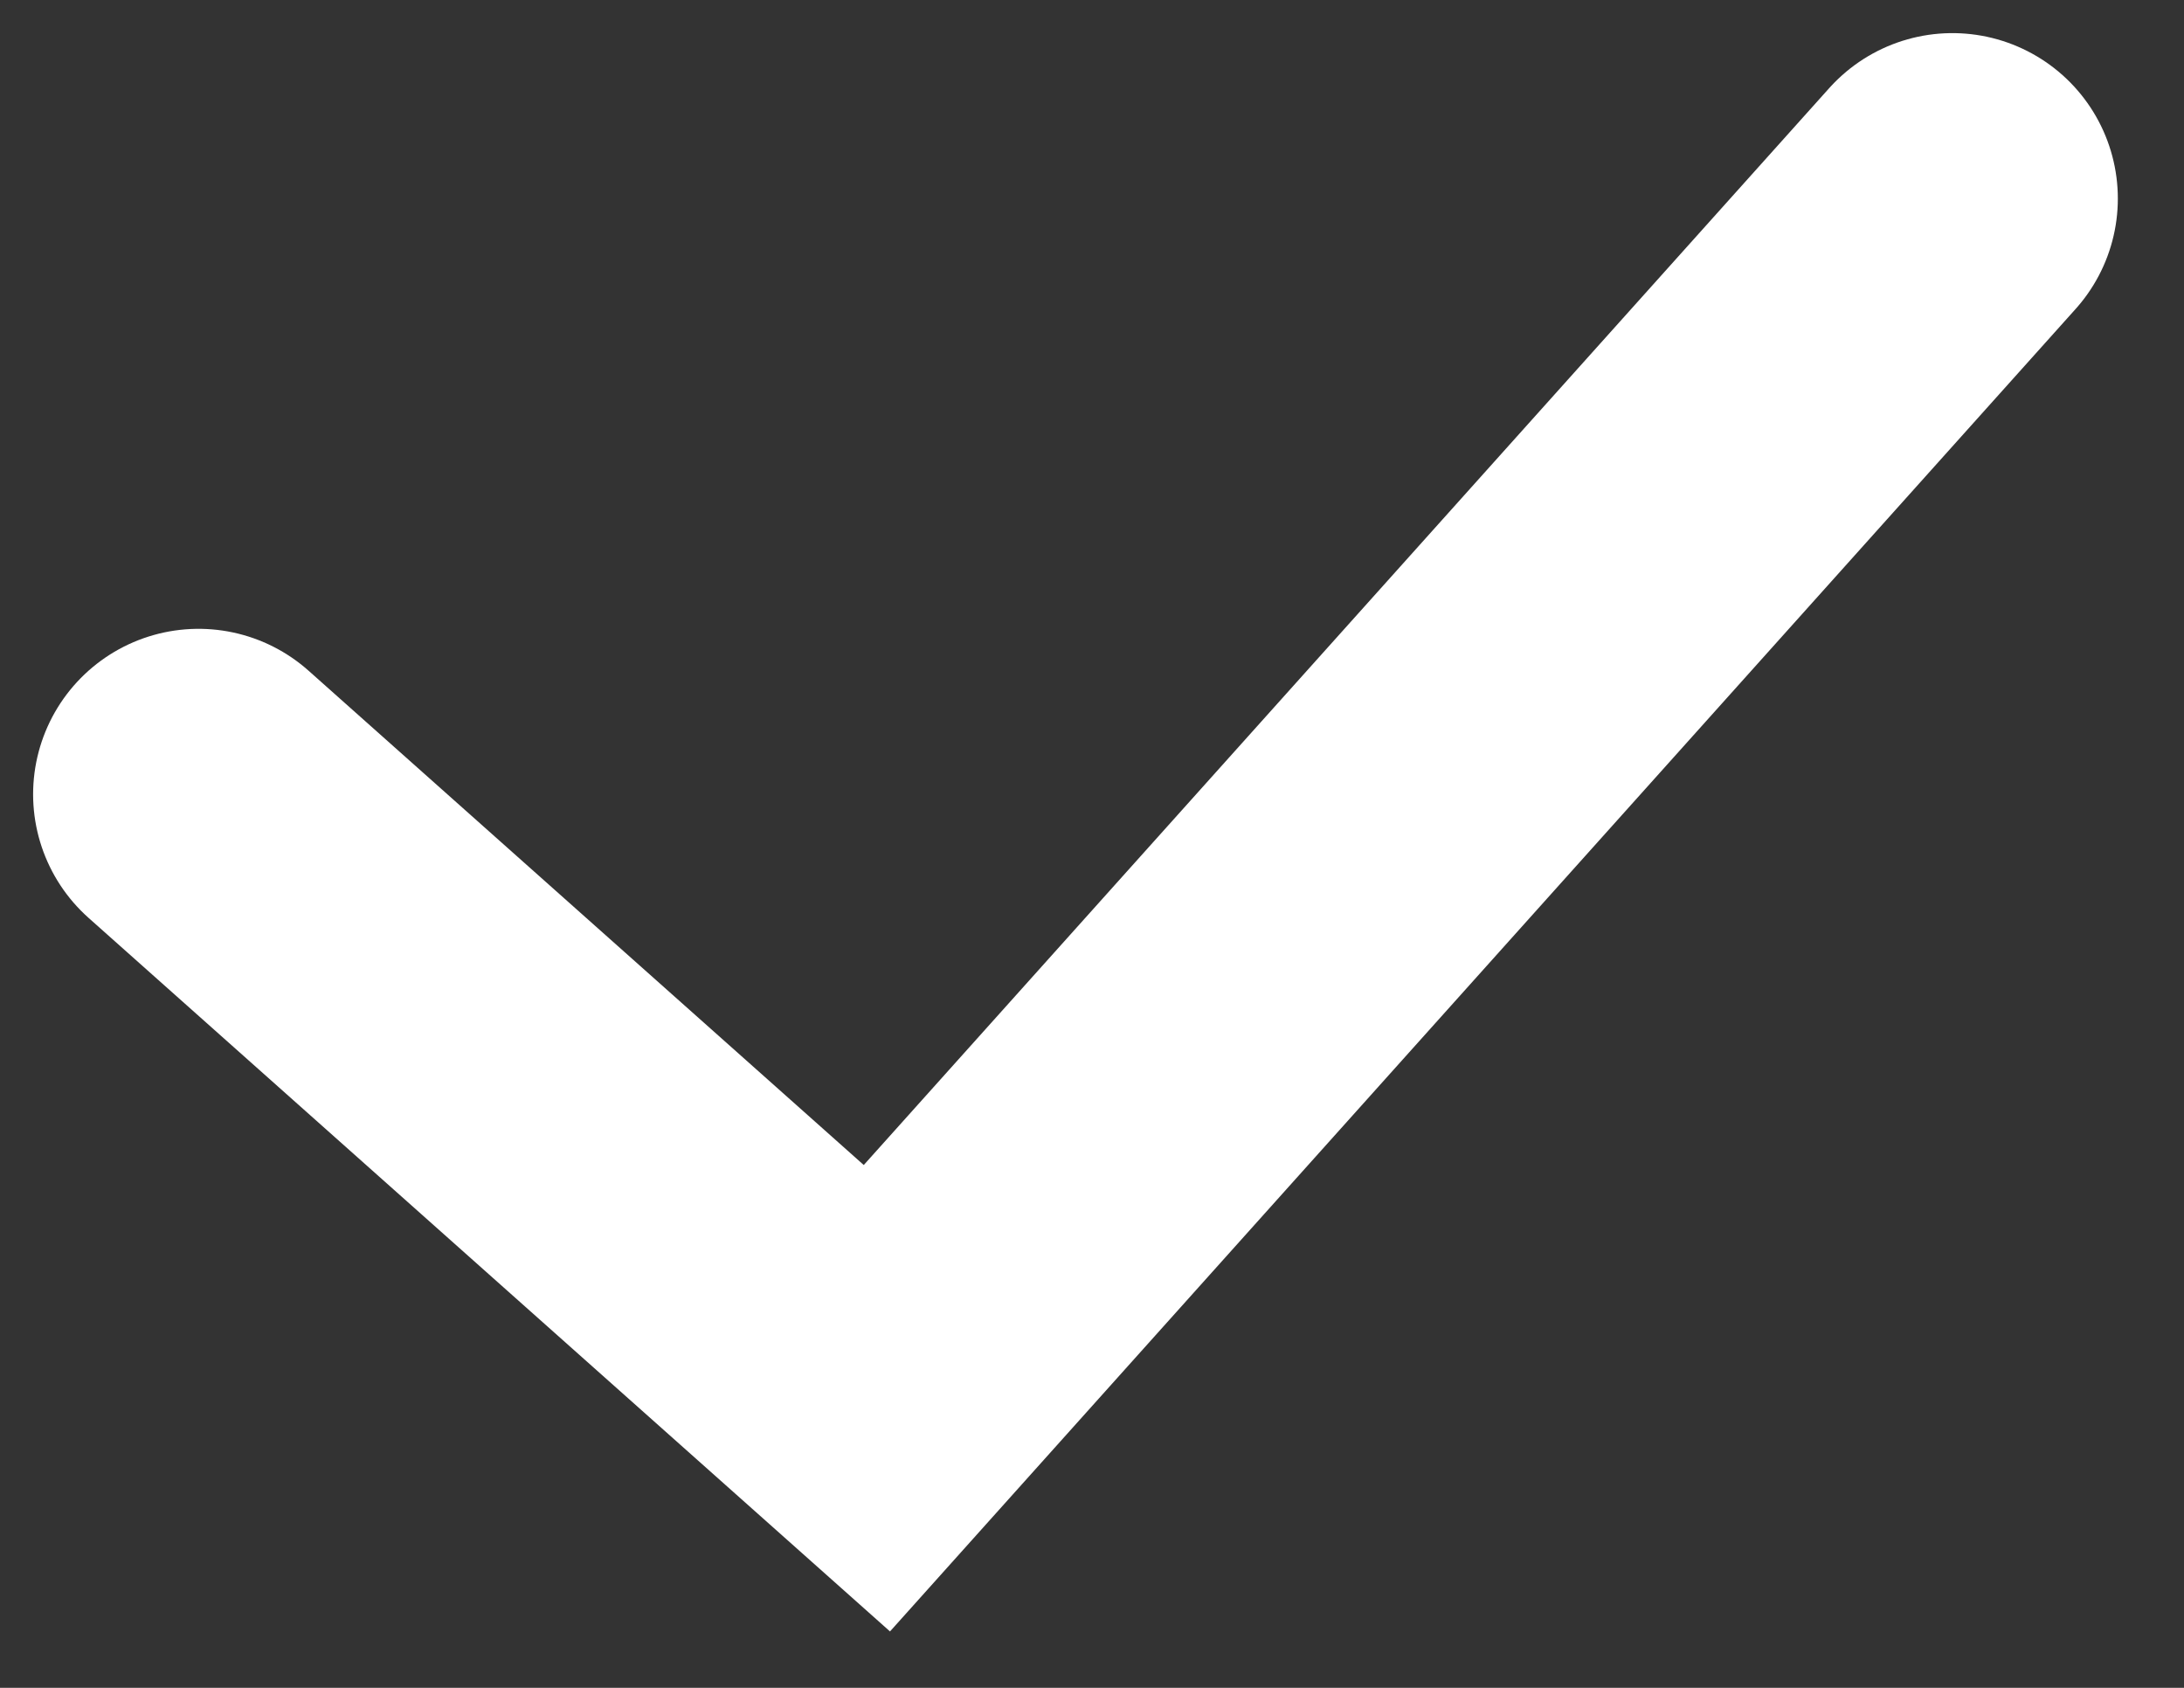 <svg width="22" height="17" viewBox="0 0 22 17" fill="none" xmlns="http://www.w3.org/2000/svg">
<rect x="0" y="0" width="22" height="17" fill="#333333" stroke="none"/>
<path d="M2 8L8.833 14.083L19.667 2" stroke="white" stroke-width="3.333" stroke-linecap="round"/>
</svg>
